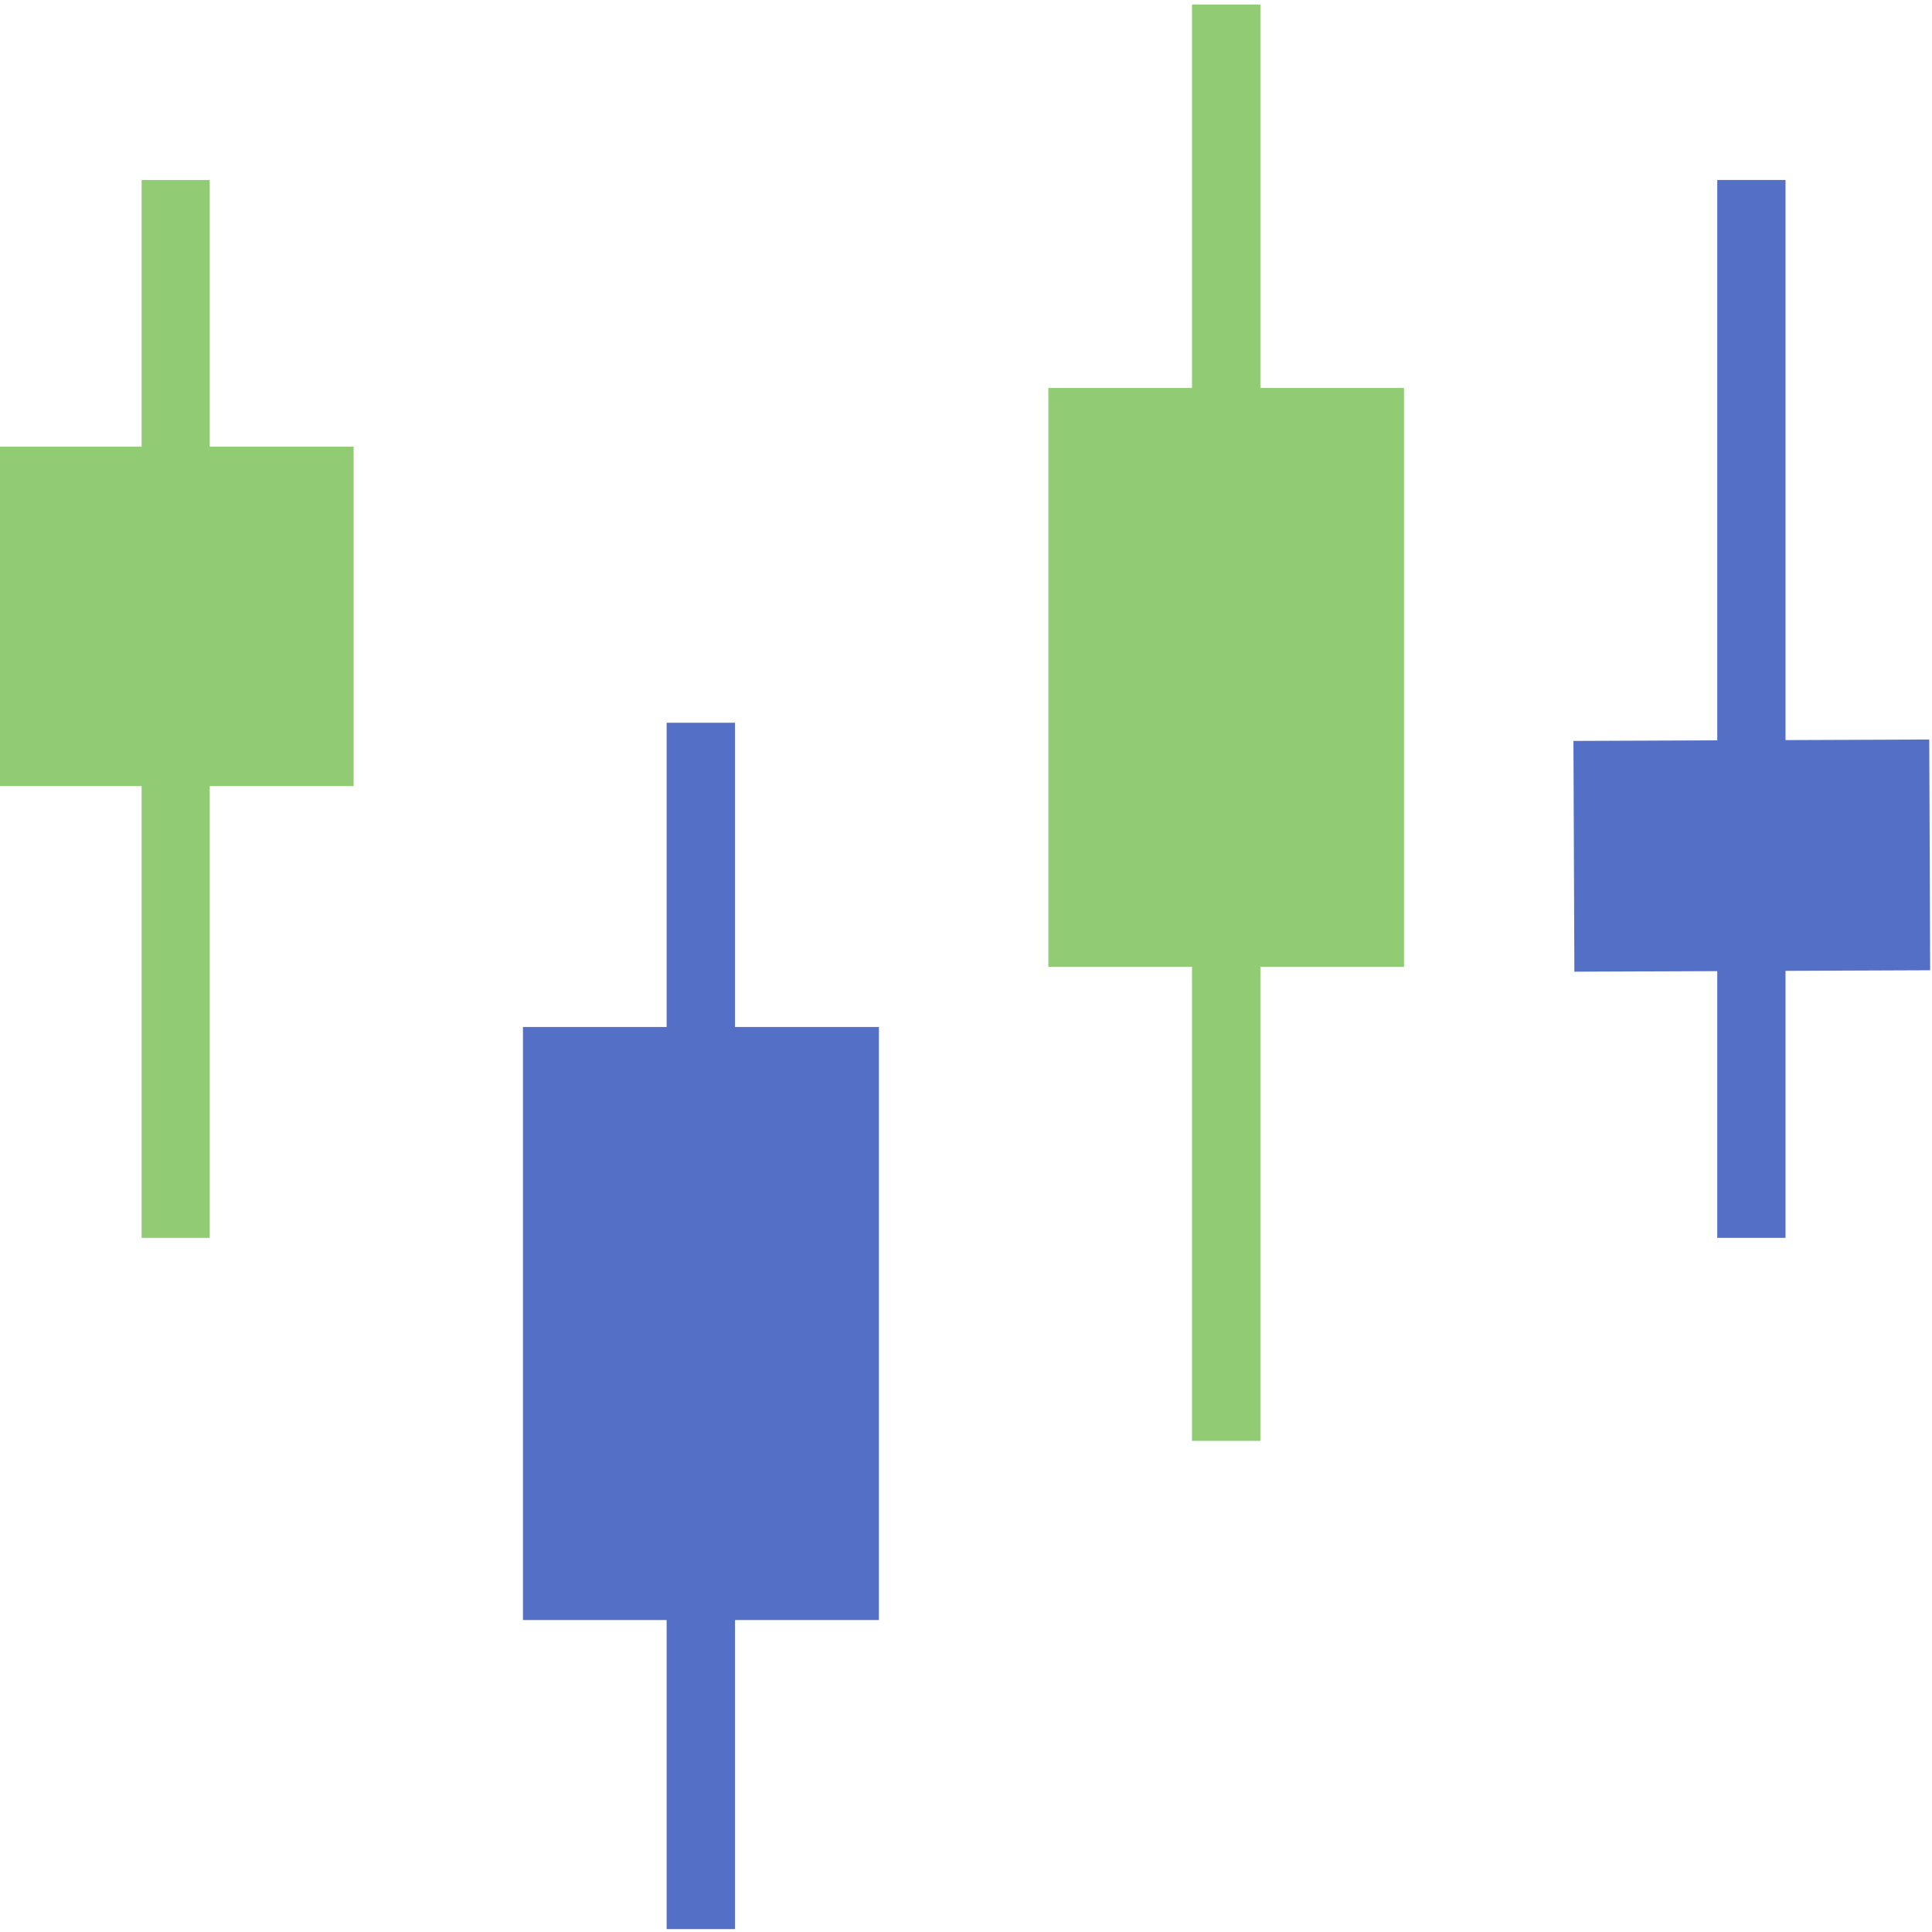 <?xml version="1.0" encoding="utf-8"?>
<!-- Generator: Adobe Illustrator 16.0.4, SVG Export Plug-In . SVG Version: 6.00 Build 0)  -->
<!DOCTYPE svg PUBLIC "-//W3C//DTD SVG 1.1//EN" "http://www.w3.org/Graphics/SVG/1.1/DTD/svg11.dtd">
<svg version="1.1" id="图层_1" xmlns="http://www.w3.org/2000/svg" xmlns:xlink="http://www.w3.org/1999/xlink" x="0px" y="0px"
	 width="600px" height="600px" viewBox="0 0 600 600" enable-background="new 0 0 600 600" xml:space="preserve">
<g>
	<rect x="-0.713" y="138.72" fill="#91cc75" width="110.538" height="105.417"/>
	<rect x="43.977" y="55.895" fill="#91cc75" width="21.153" height="328.532"/>
	<g>
		<rect x="162.412" y="318.938" fill="#5470c6" width="110.539" height="184.183"/>
		<rect x="207.026" y="224.458" fill="#5470c6" width="21.236" height="374.644"/>
	</g>
	<rect x="325.583" y="120.492" fill="#91cc75" width="110.449" height="179.755"/>
	<rect x="370.188" y="1.393" fill="#91cc75" width="21.232" height="446.091"/>
	
		<rect x="488.663" y="230.13" transform="matrix(1 -0.004 0.004 1 -0.937 1.925)" fill="#5470c6" width="110.498" height="71.664"/>
	<rect x="533.313" y="55.895" fill="#5470c6" width="21.194" height="328.532"/>
</g>
</svg>
